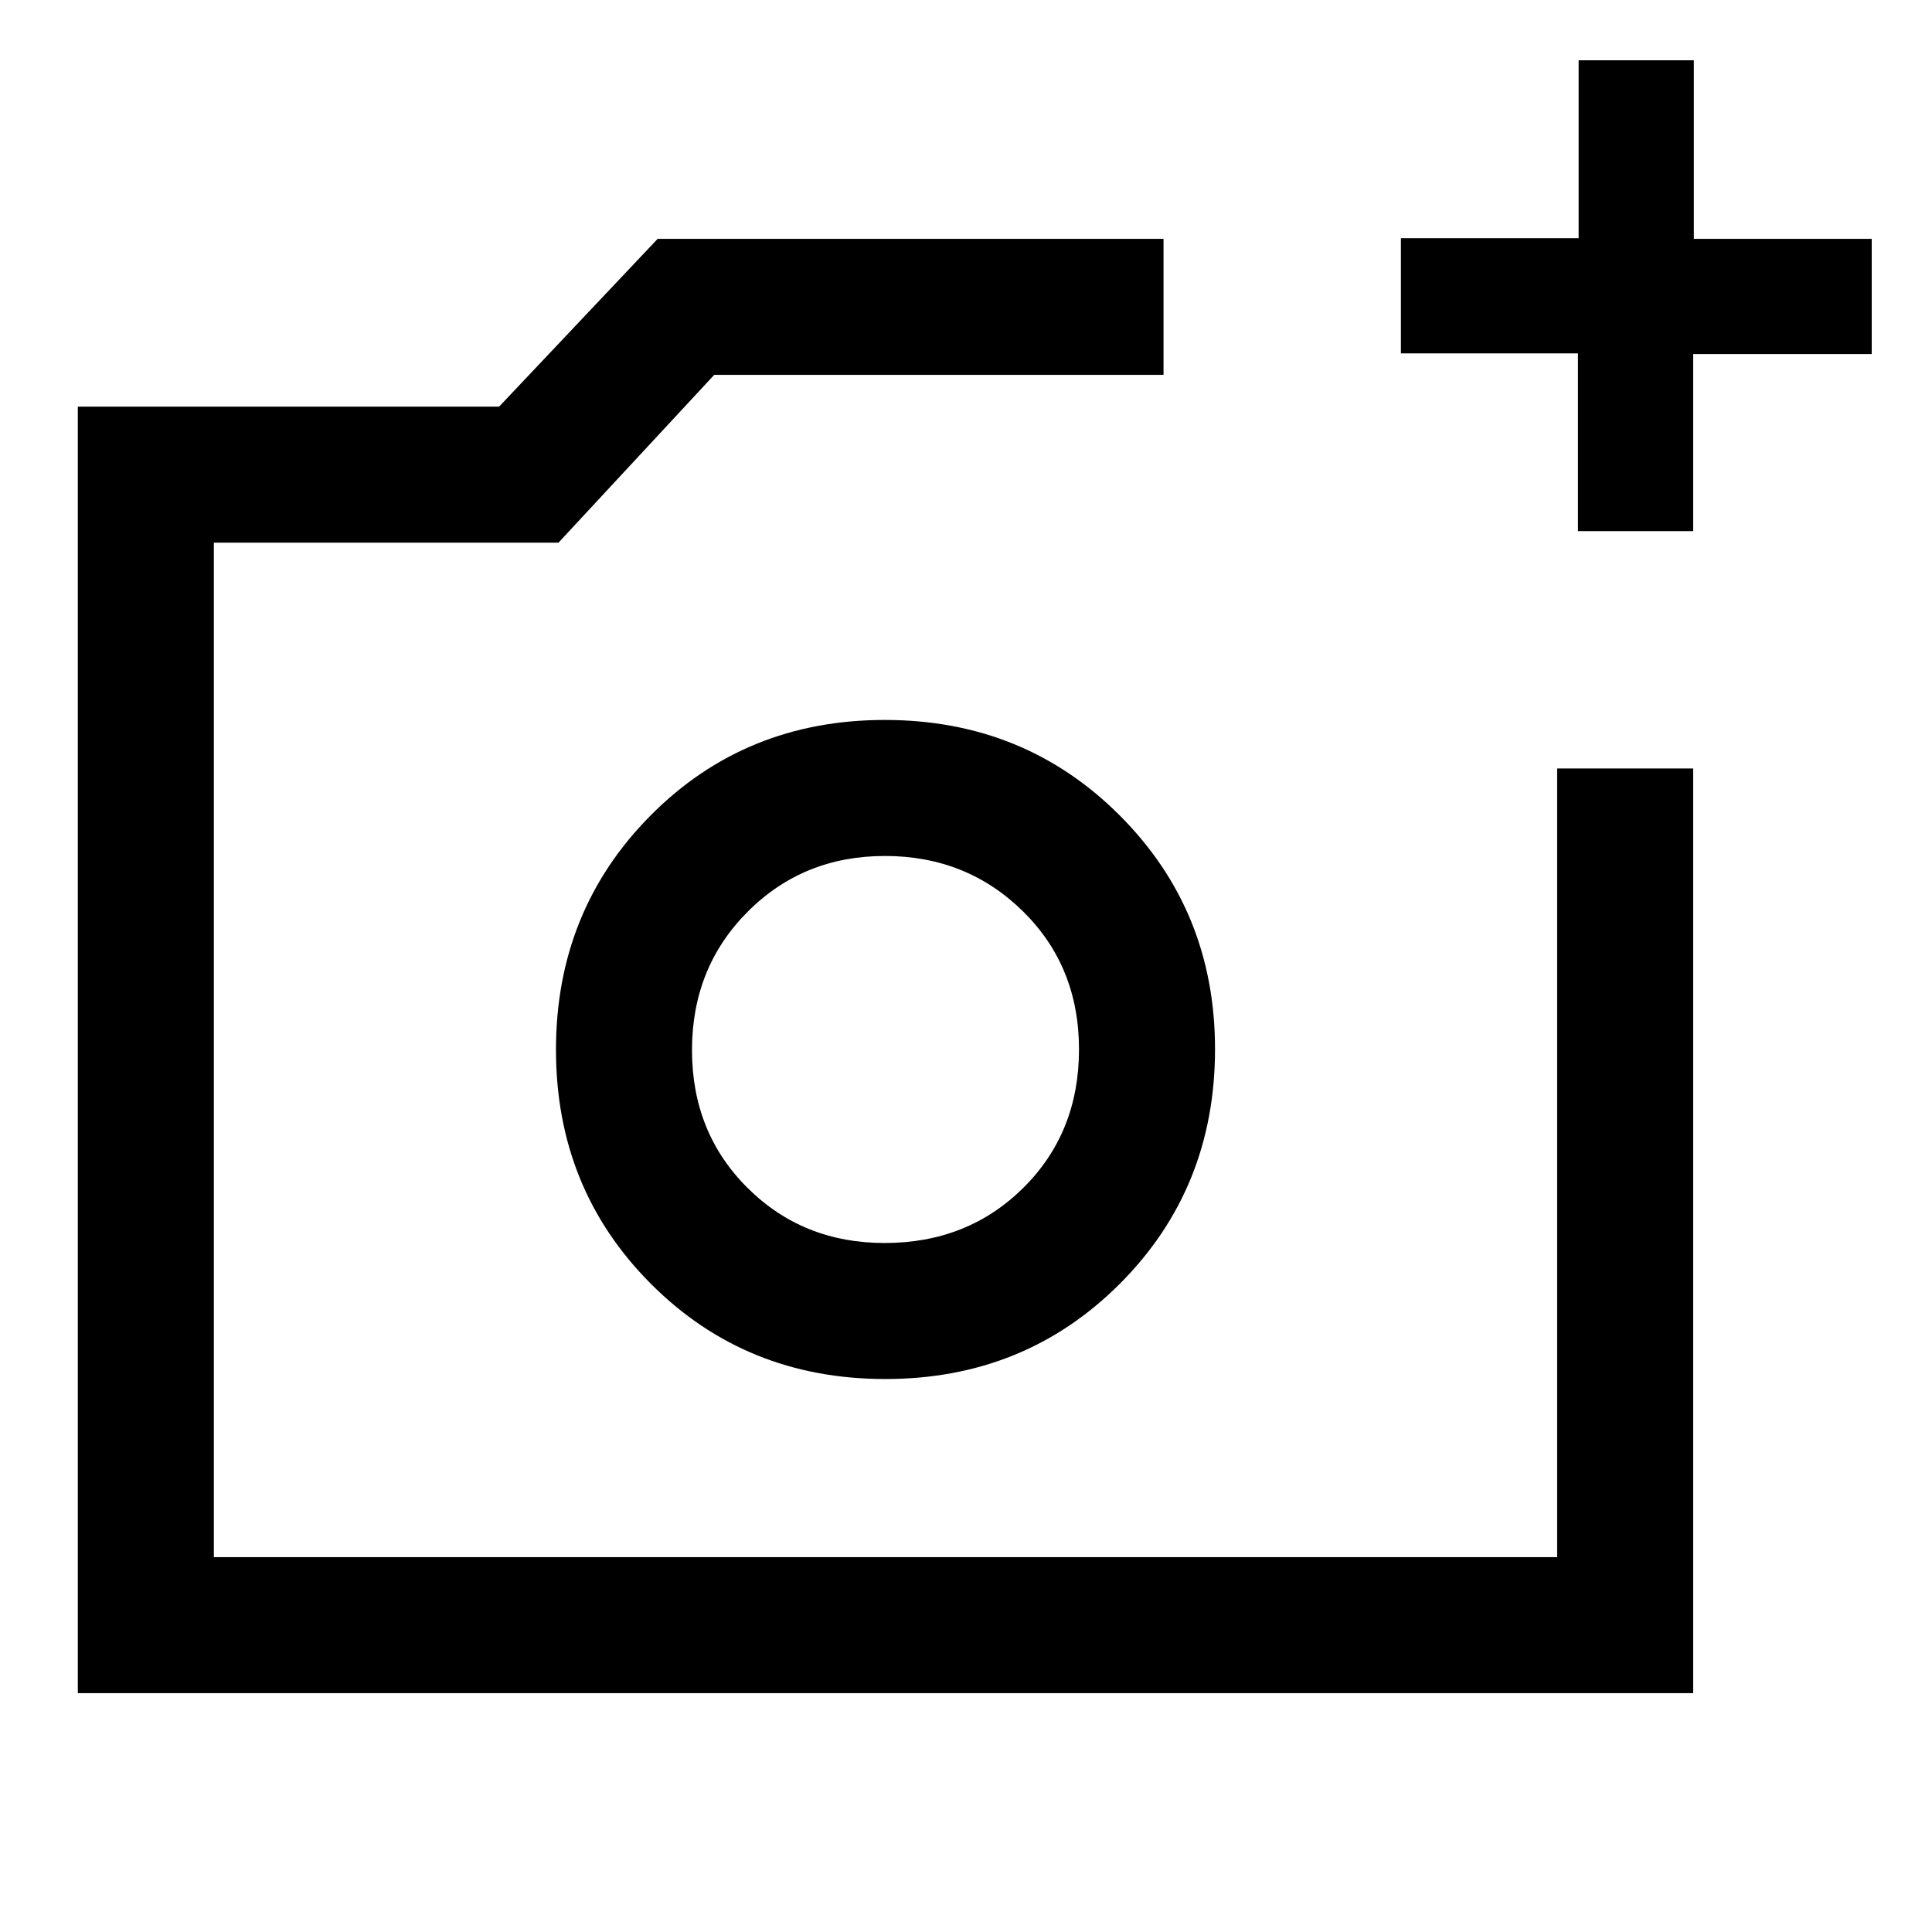 <svg xmlns="http://www.w3.org/2000/svg" height="40" viewBox="0 -960 960 960" width="40"><path d="M440-438.51h96.15H440ZM38.67-118.67v-639.28h209.34l78.79-83.38h251.35v67.59H354.9l-77.39 83.38H106.26v504.1h667.48v-391.89h67.59v459.48H38.67ZM784.08-696.1v-88.31H696.1v-57.25h88.31v-88.39h57.25v88.72h88.39v57.25h-88.72v87.98h-57.25ZM439.91-274.77q69.28 0 116.56-47.36 47.27-47.36 47.27-116.59 0-68.73-47.39-116.13-47.39-47.41-116.67-47.41t-116.35 47.41q-47.07 47.4-47.07 116.47 0 69.06 47.19 116.33 47.18 47.28 116.46 47.28Zm-.4-67.59q-40.54 0-68.1-27.42-27.56-27.42-27.56-68.42 0-41.01 27.64-68.74 27.64-27.73 68.22-27.73 40.57 0 68.51 27.42 27.93 27.42 27.93 68.72t-27.65 68.74q-27.65 27.43-68.99 27.43Z"/></svg>